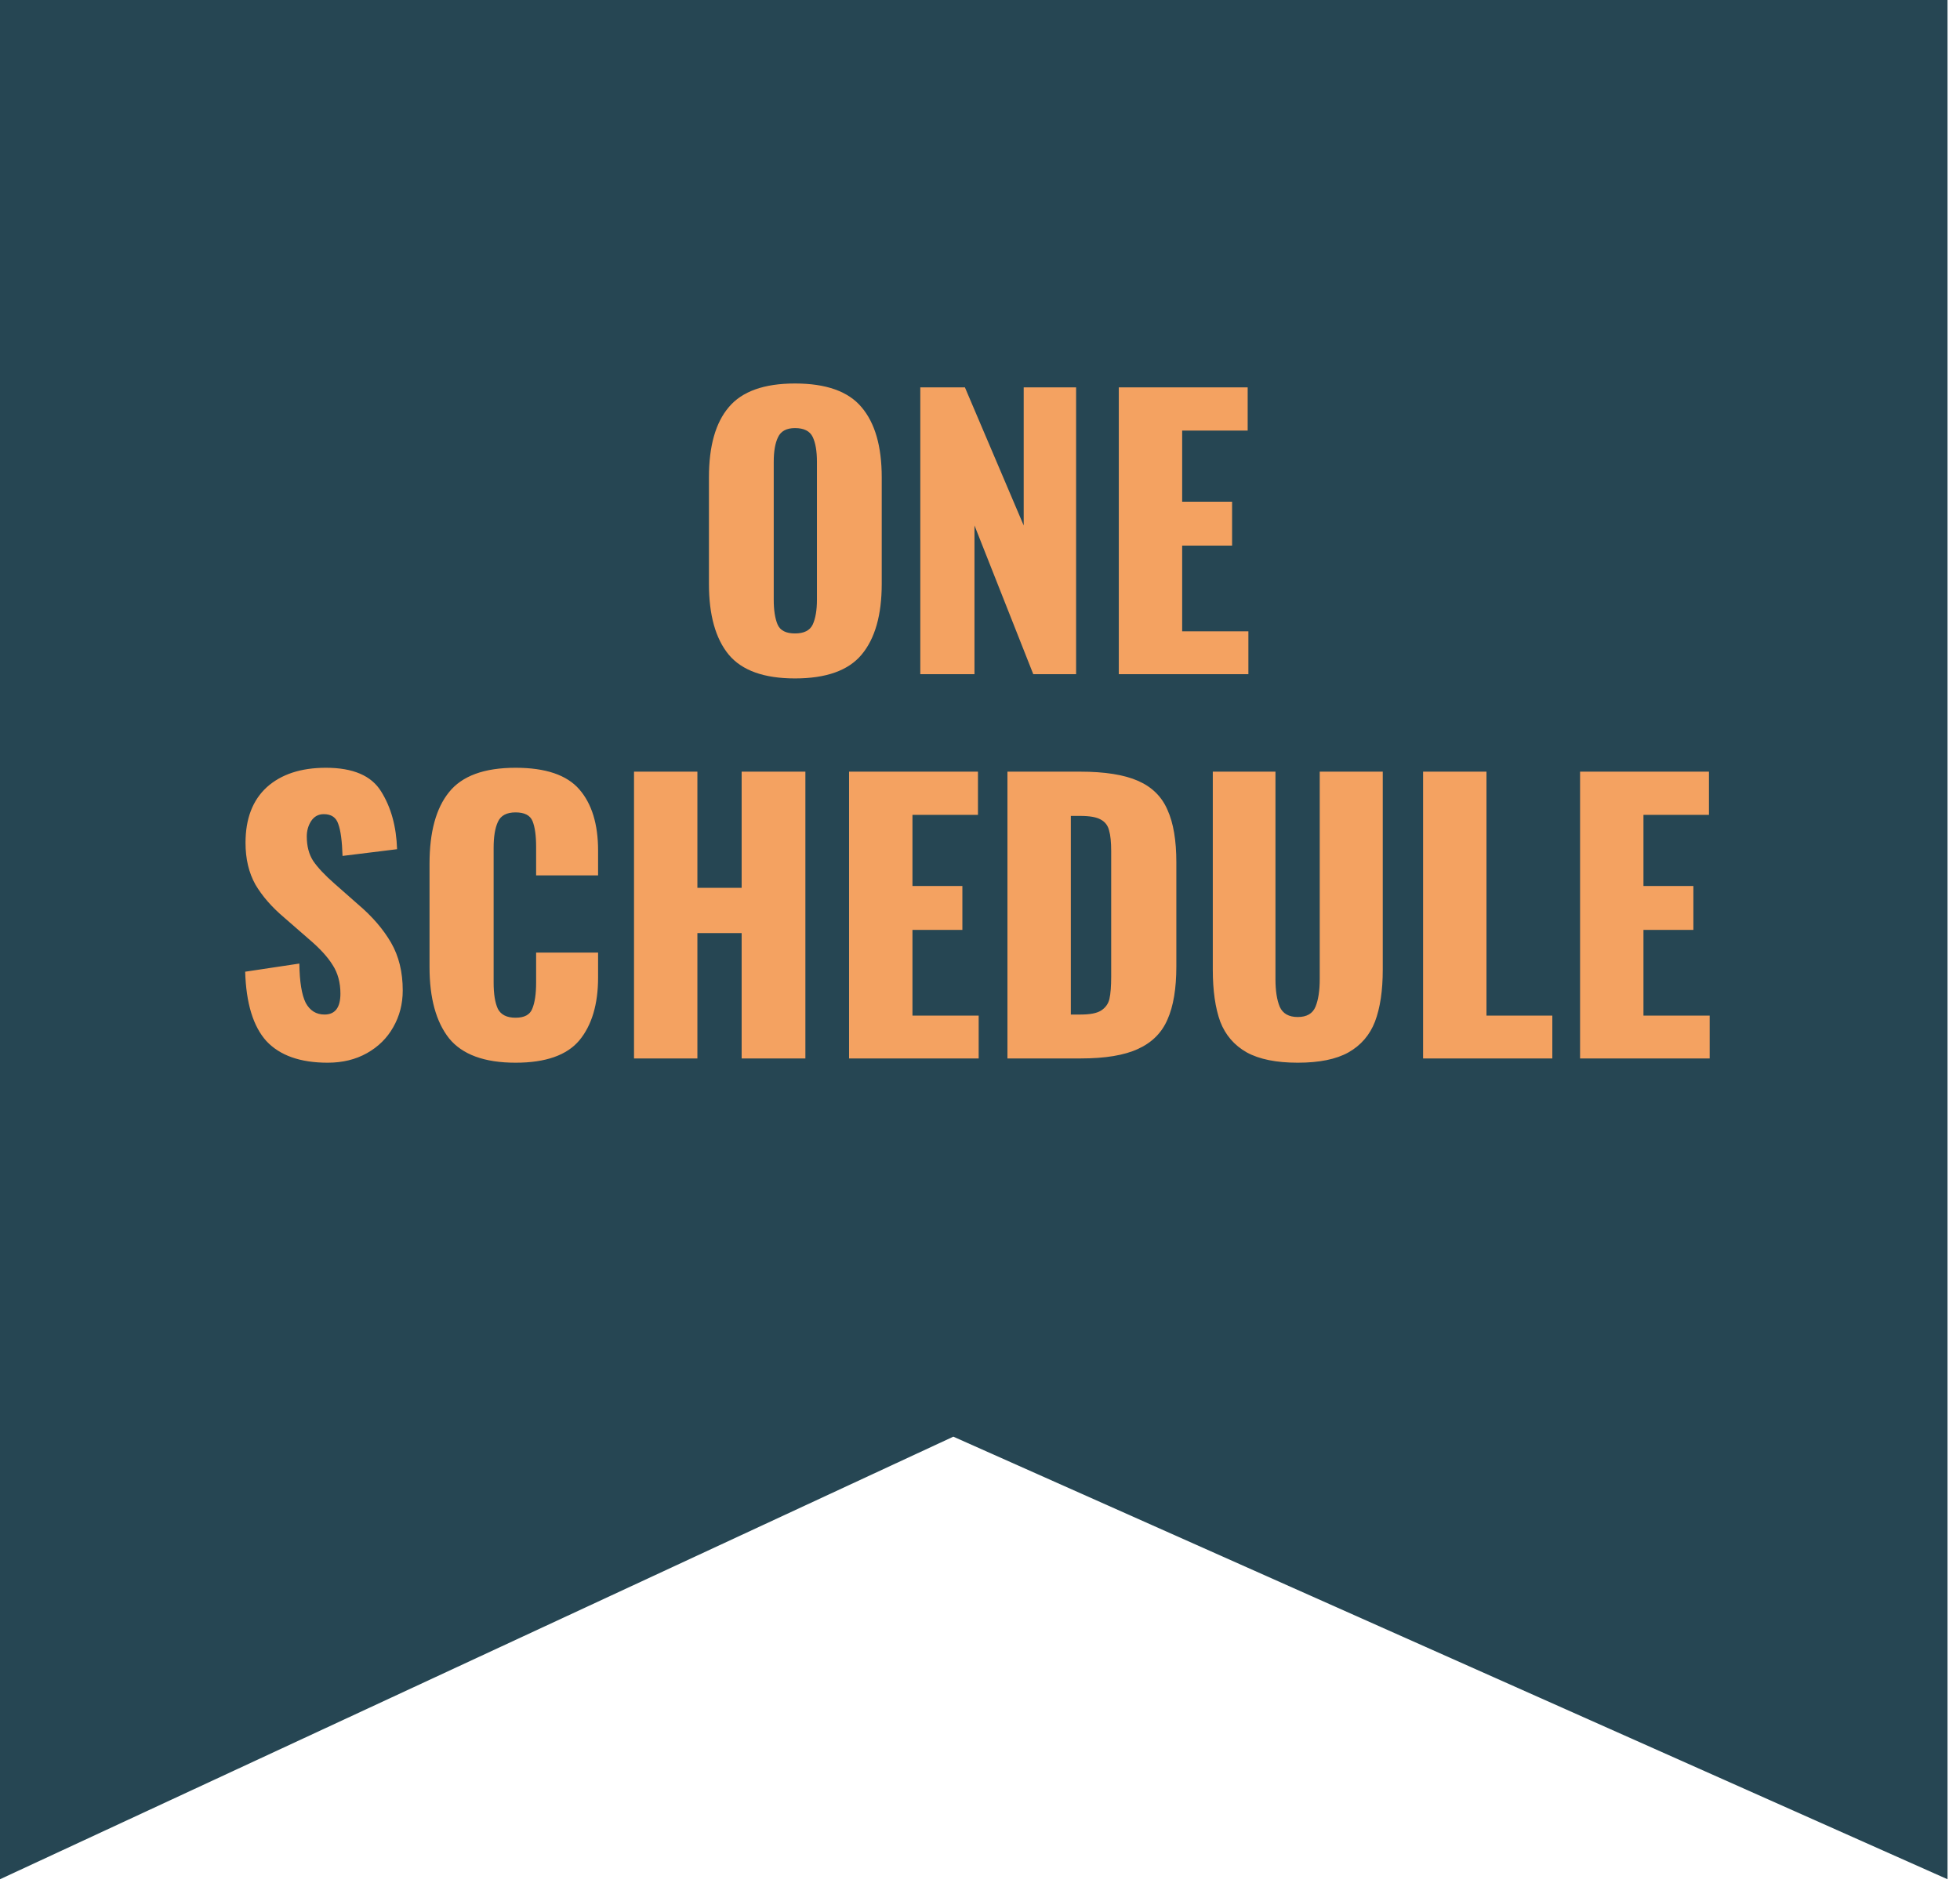 <svg width="102" height="98" viewBox="0 0 102 98" fill="none" xmlns="http://www.w3.org/2000/svg">
<path d="M0 0H101.35V97.806L49.612 74.772L0 97.806V0Z" fill="#264653"/>
<path d="M41.371 35.309C39.762 35.309 38.613 34.897 37.925 34.074C37.237 33.239 36.894 32.01 36.894 30.388V24.842C36.894 23.22 37.237 22.004 37.925 21.193C38.613 20.37 39.762 19.959 41.371 19.959C42.993 19.959 44.148 20.37 44.836 21.193C45.536 22.016 45.886 23.233 45.886 24.842V30.388C45.886 32.01 45.536 33.239 44.836 34.074C44.148 34.897 42.993 35.309 41.371 35.309ZM41.371 32.968C41.838 32.968 42.145 32.815 42.293 32.508C42.44 32.188 42.514 31.758 42.514 31.218V24.031C42.514 23.478 42.44 23.048 42.293 22.741C42.145 22.434 41.838 22.28 41.371 22.28C40.929 22.28 40.634 22.44 40.487 22.76C40.339 23.067 40.266 23.491 40.266 24.031V31.218C40.266 31.758 40.333 32.188 40.468 32.508C40.603 32.815 40.904 32.968 41.371 32.968ZM47.893 20.161H50.215L53.274 27.348V20.161H56.001V35.087H53.772L50.713 27.348V35.087H47.893V20.161ZM58.223 20.161H64.93V22.41H61.521V26.113H64.119V28.398H61.521V32.858H64.967V35.087H58.223V20.161ZM17.052 55.309C15.627 55.309 14.565 54.934 13.864 54.184C13.177 53.423 12.808 52.219 12.759 50.573L15.578 50.149C15.591 51.095 15.701 51.777 15.91 52.194C16.131 52.6 16.456 52.802 16.887 52.802C17.439 52.802 17.716 52.44 17.716 51.715C17.716 51.138 17.581 50.64 17.31 50.223C17.052 49.805 16.641 49.356 16.076 48.877L14.786 47.753C14.147 47.213 13.649 46.642 13.293 46.04C12.949 45.425 12.777 44.701 12.777 43.865C12.777 42.612 13.146 41.648 13.883 40.972C14.632 40.297 15.658 39.959 16.96 39.959C18.373 39.959 19.331 40.37 19.835 41.193C20.351 42.016 20.627 43.018 20.664 44.197L17.826 44.547C17.802 43.773 17.728 43.22 17.605 42.889C17.495 42.545 17.243 42.373 16.85 42.373C16.567 42.373 16.346 42.495 16.186 42.741C16.039 42.975 15.965 43.239 15.965 43.533C15.965 44.037 16.076 44.461 16.297 44.805C16.53 45.149 16.899 45.542 17.402 45.984L18.637 47.072C19.374 47.698 19.945 48.361 20.351 49.062C20.756 49.762 20.959 50.591 20.959 51.549C20.959 52.25 20.793 52.888 20.461 53.466C20.142 54.031 19.687 54.479 19.098 54.811C18.508 55.143 17.826 55.309 17.052 55.309ZM26.831 55.309C25.209 55.309 24.055 54.885 23.367 54.037C22.691 53.177 22.353 51.943 22.353 50.333V44.952C22.353 43.306 22.691 42.066 23.367 41.23C24.043 40.383 25.197 39.959 26.831 39.959C28.391 39.959 29.497 40.333 30.148 41.083C30.799 41.832 31.125 42.895 31.125 44.271V45.56H27.9V44.068C27.9 43.49 27.838 43.048 27.716 42.741C27.593 42.434 27.298 42.281 26.831 42.281C26.364 42.281 26.057 42.446 25.91 42.778C25.762 43.097 25.689 43.546 25.689 44.123V51.144C25.689 51.734 25.762 52.188 25.91 52.508C26.07 52.815 26.377 52.968 26.831 52.968C27.286 52.968 27.574 52.815 27.697 52.508C27.832 52.188 27.9 51.734 27.9 51.144V49.578H31.125V50.867C31.125 52.268 30.799 53.361 30.148 54.148C29.497 54.922 28.391 55.309 26.831 55.309ZM32.995 40.161H36.293V46.206H38.596V40.161H41.913V55.087H38.596V48.564H36.293V55.087H32.995V40.161ZM44.186 40.161H50.894V42.41H47.485V46.113H50.083V48.398H47.485V52.858H50.931V55.087H44.186V40.161ZM52.428 40.161H56.206C57.496 40.161 58.503 40.321 59.228 40.641C59.953 40.96 60.462 41.464 60.757 42.151C61.064 42.827 61.218 43.736 61.218 44.879V50.296C61.218 51.451 61.064 52.372 60.757 53.06C60.462 53.748 59.953 54.258 59.228 54.59C58.515 54.922 57.52 55.087 56.243 55.087H52.428V40.161ZM56.243 52.802C56.722 52.802 57.072 52.735 57.293 52.6C57.526 52.452 57.674 52.25 57.735 51.992C57.797 51.721 57.827 51.328 57.827 50.812V44.307C57.827 43.828 57.791 43.466 57.717 43.22C57.655 42.962 57.508 42.772 57.275 42.649C57.053 42.526 56.703 42.465 56.224 42.465H55.727V52.802H56.243ZM67.537 55.309C66.419 55.309 65.535 55.13 64.884 54.774C64.233 54.406 63.772 53.871 63.502 53.171C63.244 52.458 63.115 51.556 63.115 50.462V40.161H66.376V50.96C66.376 51.562 66.45 52.041 66.598 52.397C66.757 52.753 67.07 52.931 67.537 52.931C68.004 52.931 68.311 52.753 68.459 52.397C68.606 52.041 68.68 51.562 68.68 50.96V40.161H71.96V50.462C71.96 51.556 71.825 52.458 71.555 53.171C71.284 53.871 70.823 54.406 70.172 54.774C69.534 55.13 68.655 55.309 67.537 55.309ZM74.059 40.161H77.357V52.858H80.784V55.087H74.059V40.161ZM82.228 40.161H88.936V42.41H85.527V46.113H88.125V48.398H85.527V52.858H88.973V55.087H82.228V40.161Z" fill="#F4A261"/>
</svg>
